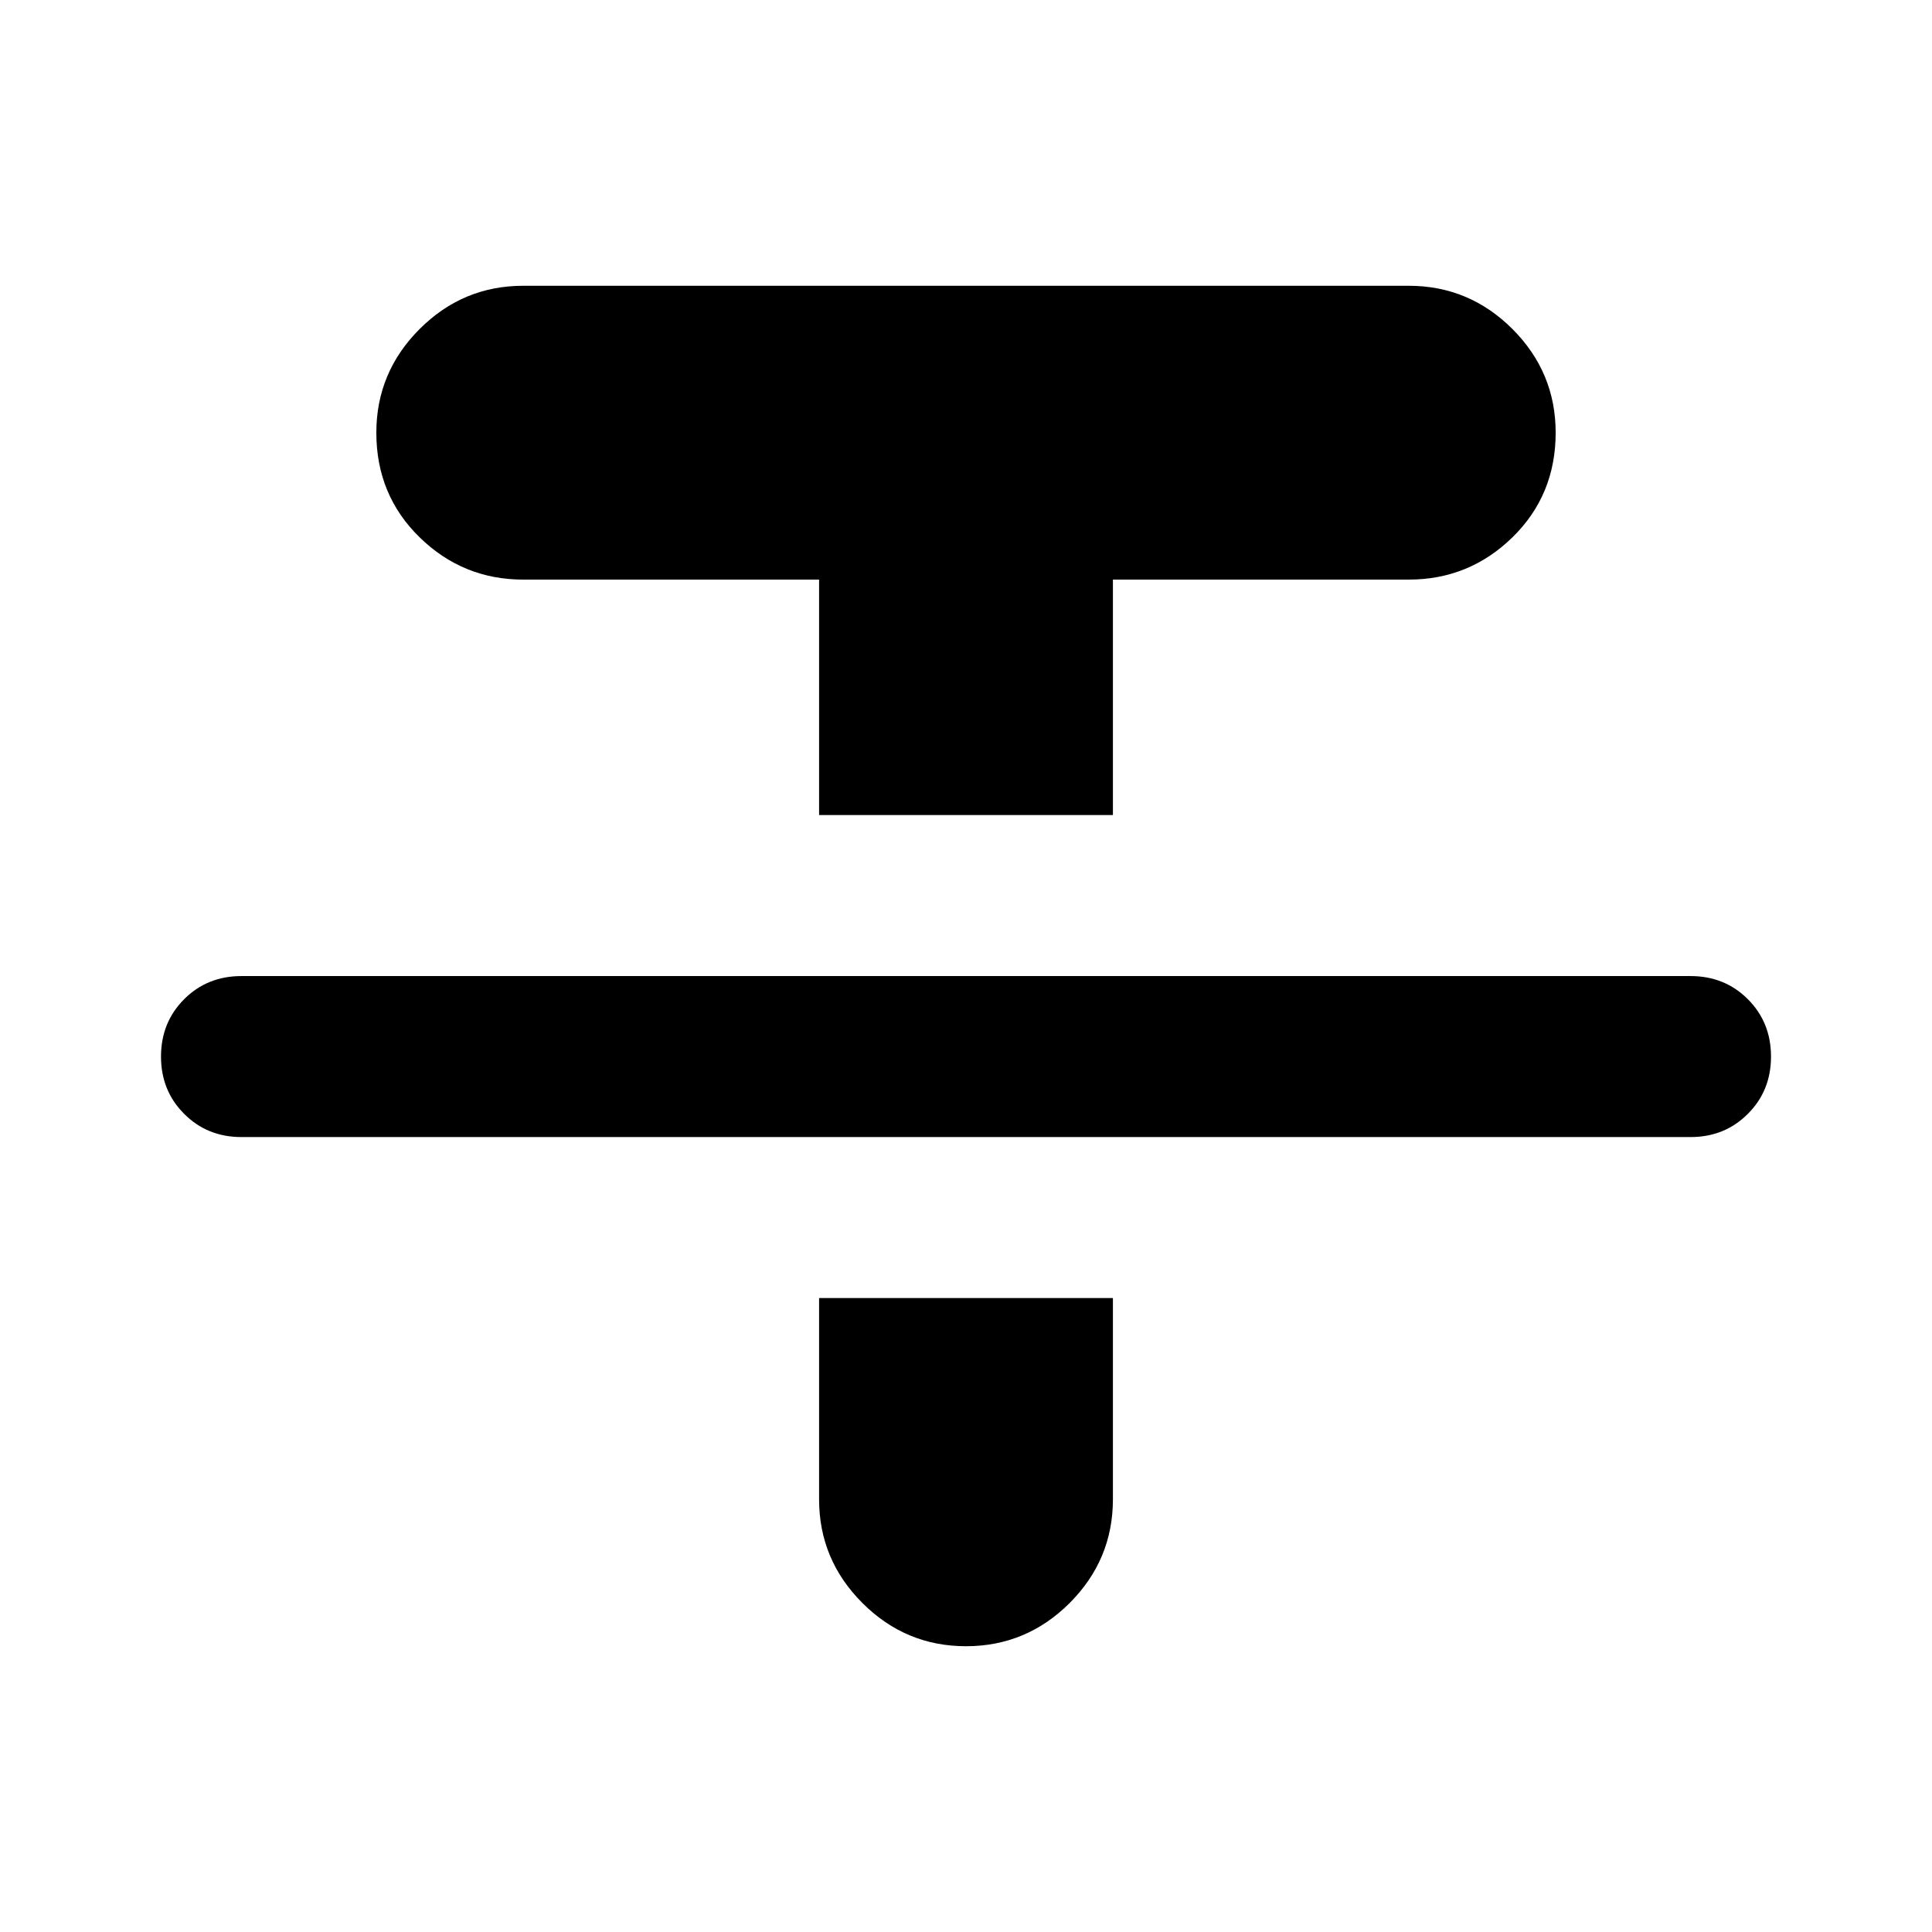 <svg xmlns="http://www.w3.org/2000/svg" height="24" width="24"><path d="M3 14.125Q2.575 14.125 2.288 13.837Q2 13.55 2 13.125Q2 12.7 2.288 12.412Q2.575 12.125 3 12.125H21Q21.425 12.125 21.712 12.412Q22 12.7 22 13.125Q22 13.55 21.712 13.837Q21.425 14.125 21 14.125ZM10.175 10.125V7.2H6.5Q5.75 7.2 5.213 6.675Q4.675 6.15 4.675 5.375Q4.675 4.625 5.213 4.087Q5.75 3.55 6.5 3.55H17.5Q18.25 3.55 18.788 4.087Q19.325 4.625 19.325 5.375Q19.325 6.15 18.788 6.675Q18.25 7.2 17.5 7.2H13.825V10.125ZM12 20.45Q11.25 20.45 10.713 19.913Q10.175 19.375 10.175 18.625V16.125H13.825V18.625Q13.825 19.375 13.288 19.913Q12.75 20.45 12 20.45Z"/></svg>